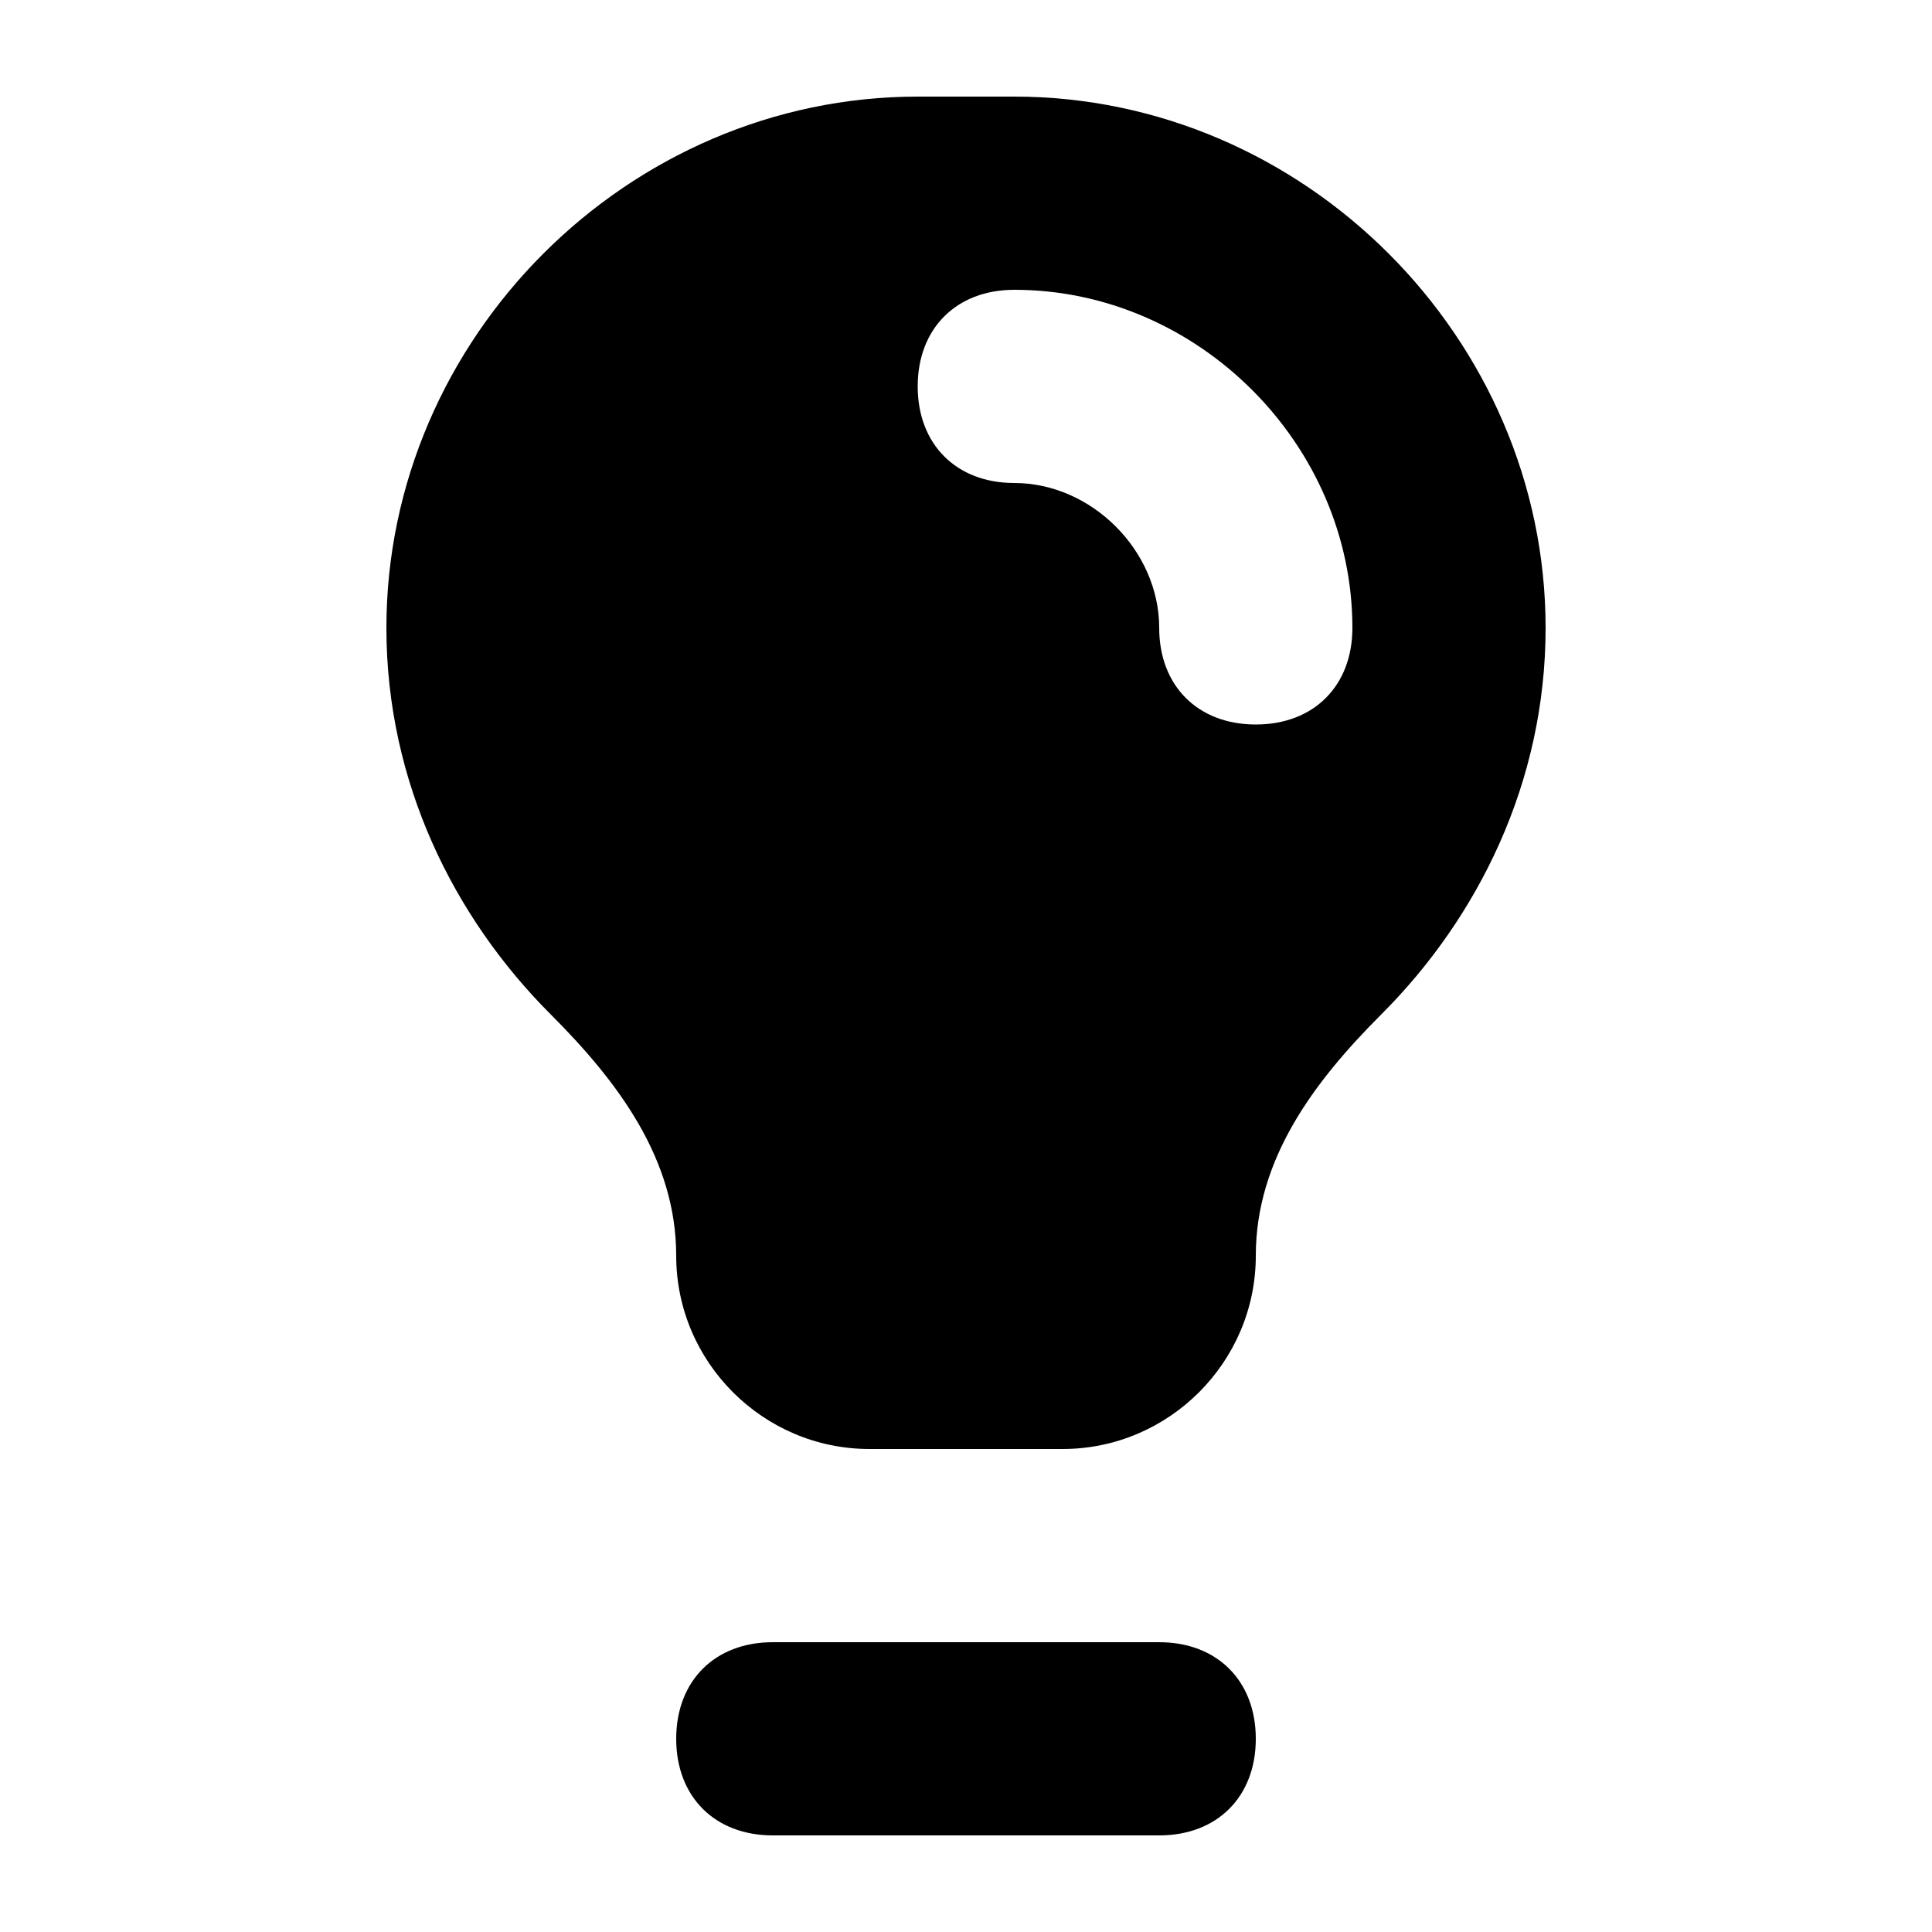 <svg xmlns="http://www.w3.org/2000/svg" xml:space="preserve" viewBox="0 0 20 20"><path d="M9.5 1C6.5 1 4 3.5 4 6.5c0 1.6.7 3 1.7 4C6.4 11.2 7 12 7 13c0 1.1.9 2 2 2h2c1.1 0 2-.9 2-2 0-1 .6-1.8 1.3-2.5 1-1 1.7-2.4 1.7-4 0-3-2.5-5.5-5.5-5.5zm0 3c0-.6.4-1 1-1C12.4 3 14 4.6 14 6.5c0 .6-.4 1-1 1s-1-.4-1-1c0-.8-.7-1.5-1.5-1.5-.6 0-1-.4-1-1" style="fill-rule:evenodd;clip-rule:evenodd"/><path d="M8 17c-.6 0-1 .4-1 1s.4 1 1 1h4c.6 0 1-.4 1-1s-.4-1-1-1z"/></svg>